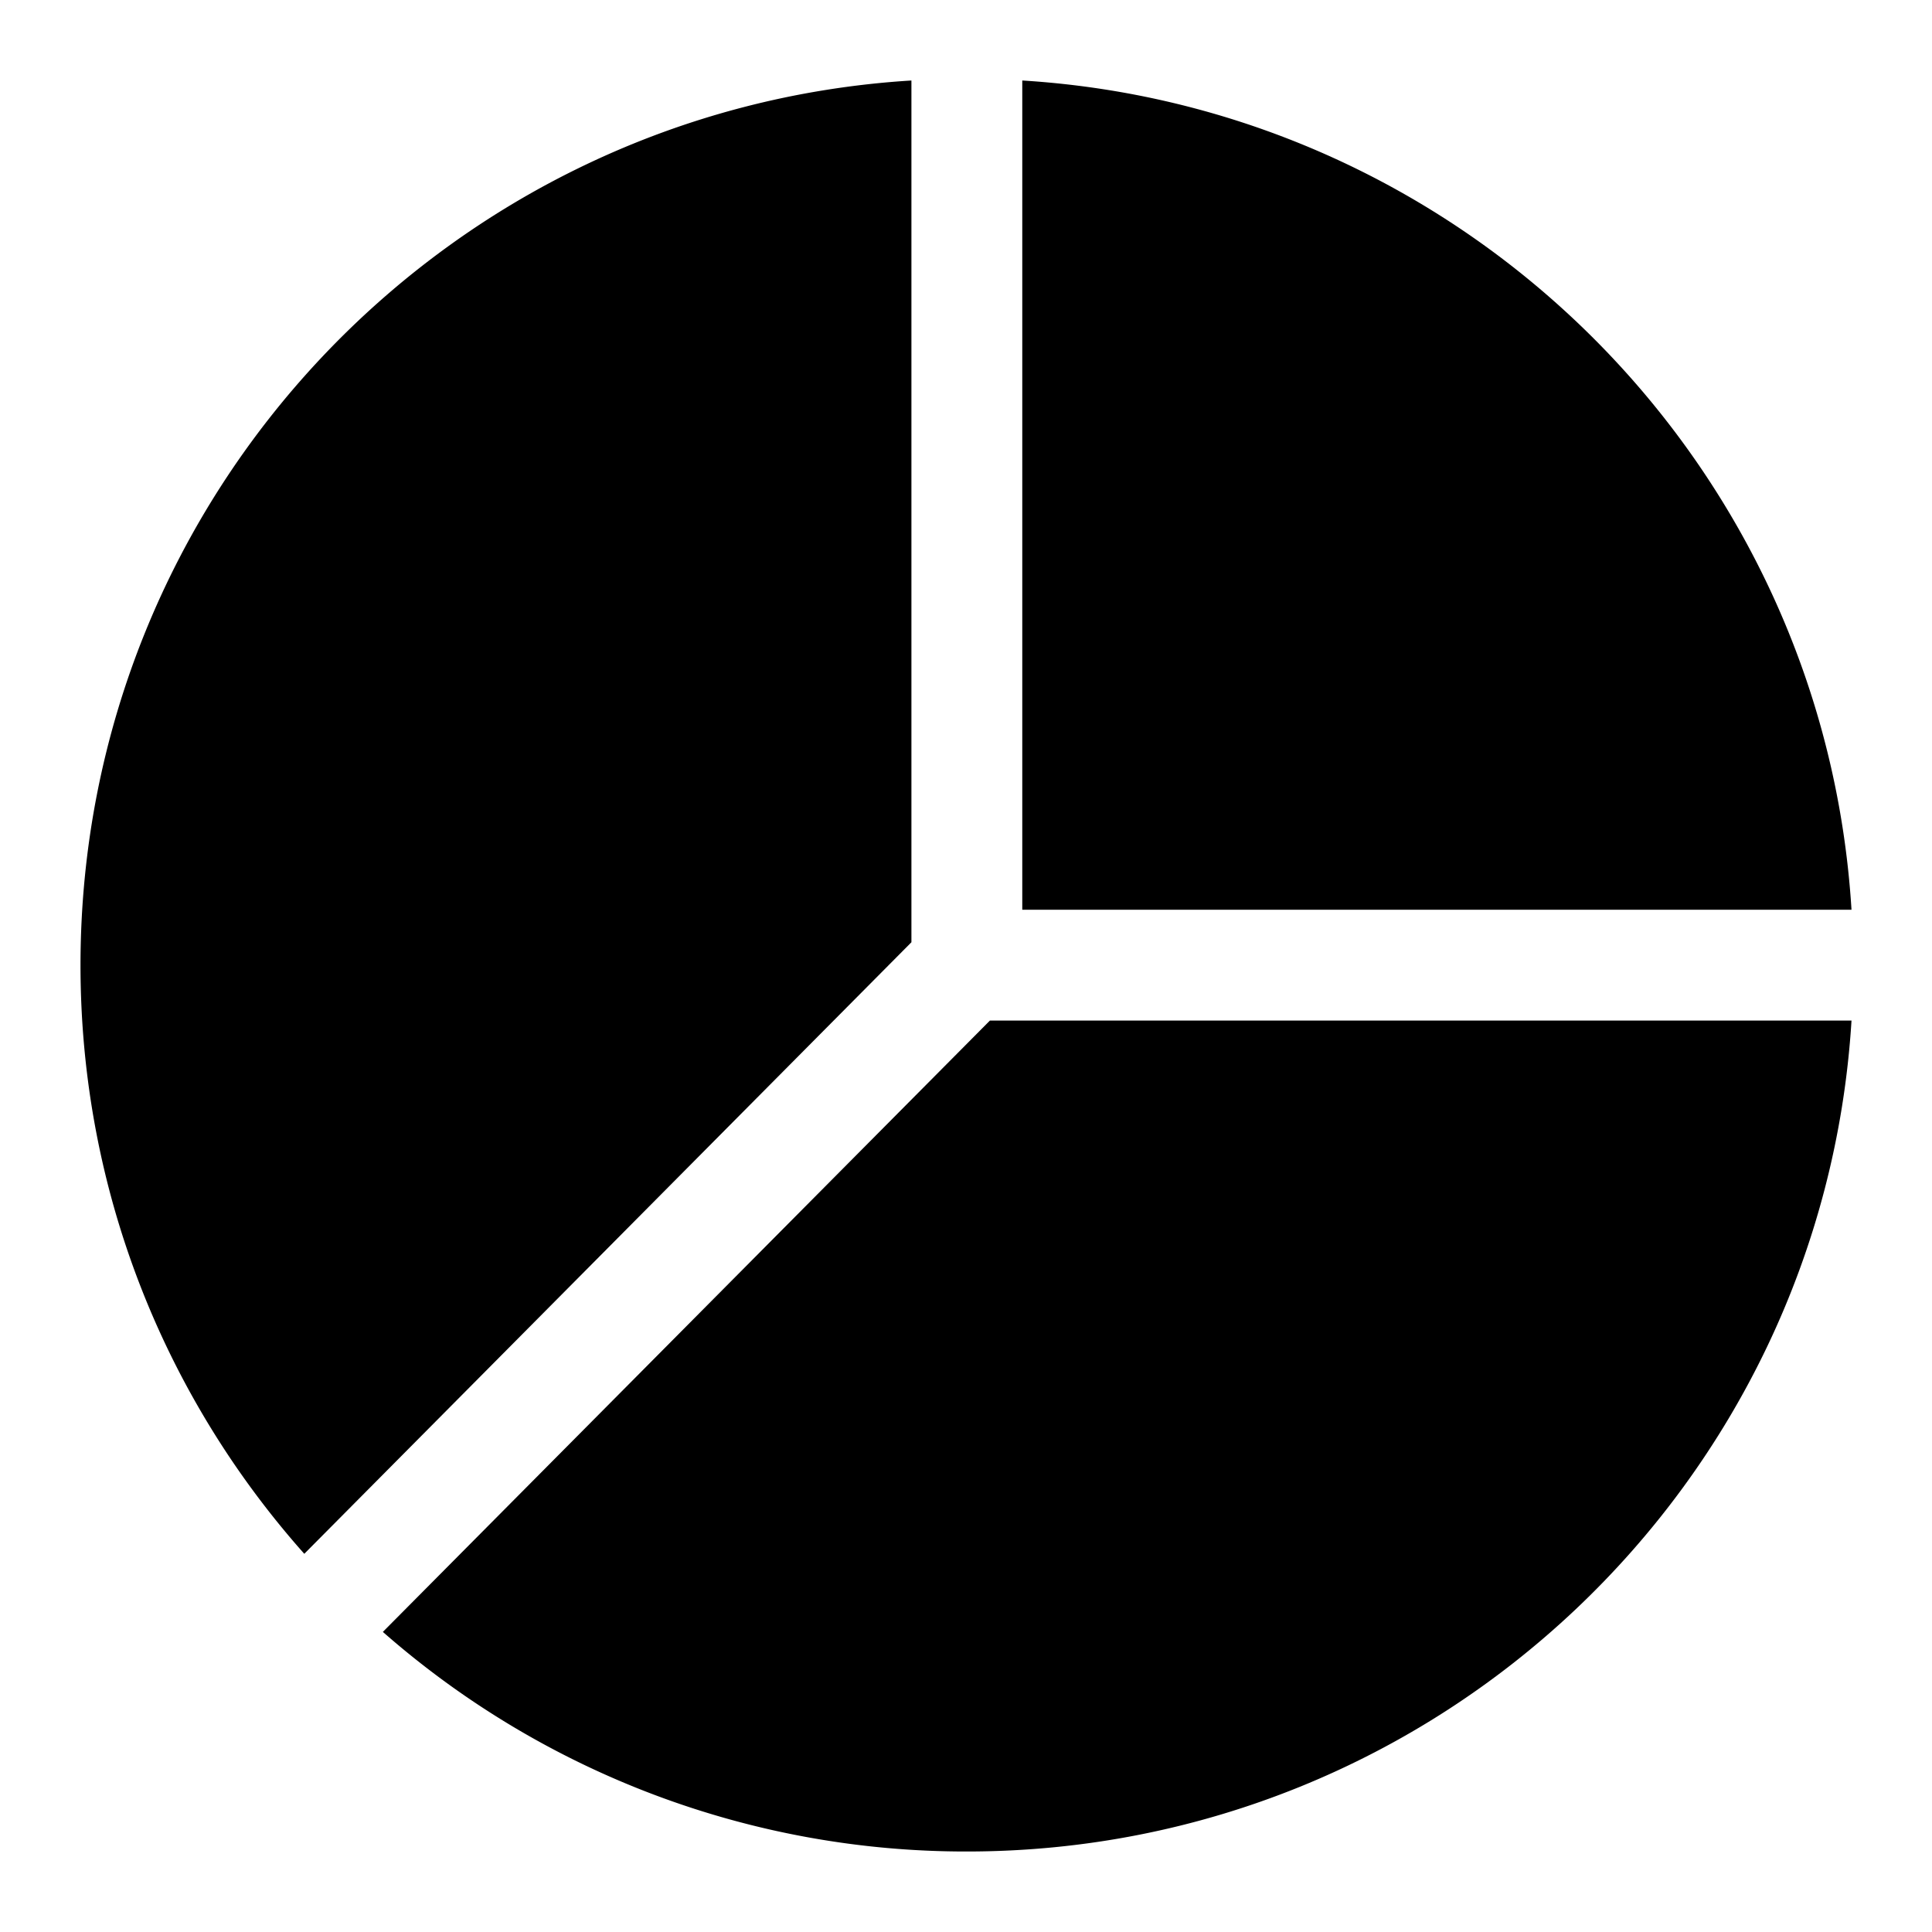 <svg xmlns="http://www.w3.org/2000/svg" width="24" height="24" fill="none" viewBox="0 0 24 24"><g clip-path="url(#a)"><path fill="currentColor" fill-rule="evenodd" d="M11.322 1C5.562 1.355 1 6.14 1 11.99c0 2.806 1.05 5.367 2.78 7.312l7.542-7.597zm.975 11.678-7.541 7.594A10.97 10.97 0 0 0 12.01 23c5.85 0 10.635-4.562 10.99-10.322zM12.699 1c5.533.341 9.96 4.768 10.301 10.301H12.699z" clip-rule="evenodd"/></g><defs><clipPath id="a"><path fill="currentColor" d="M0 0h24v24H0z"/></clipPath></defs></svg>